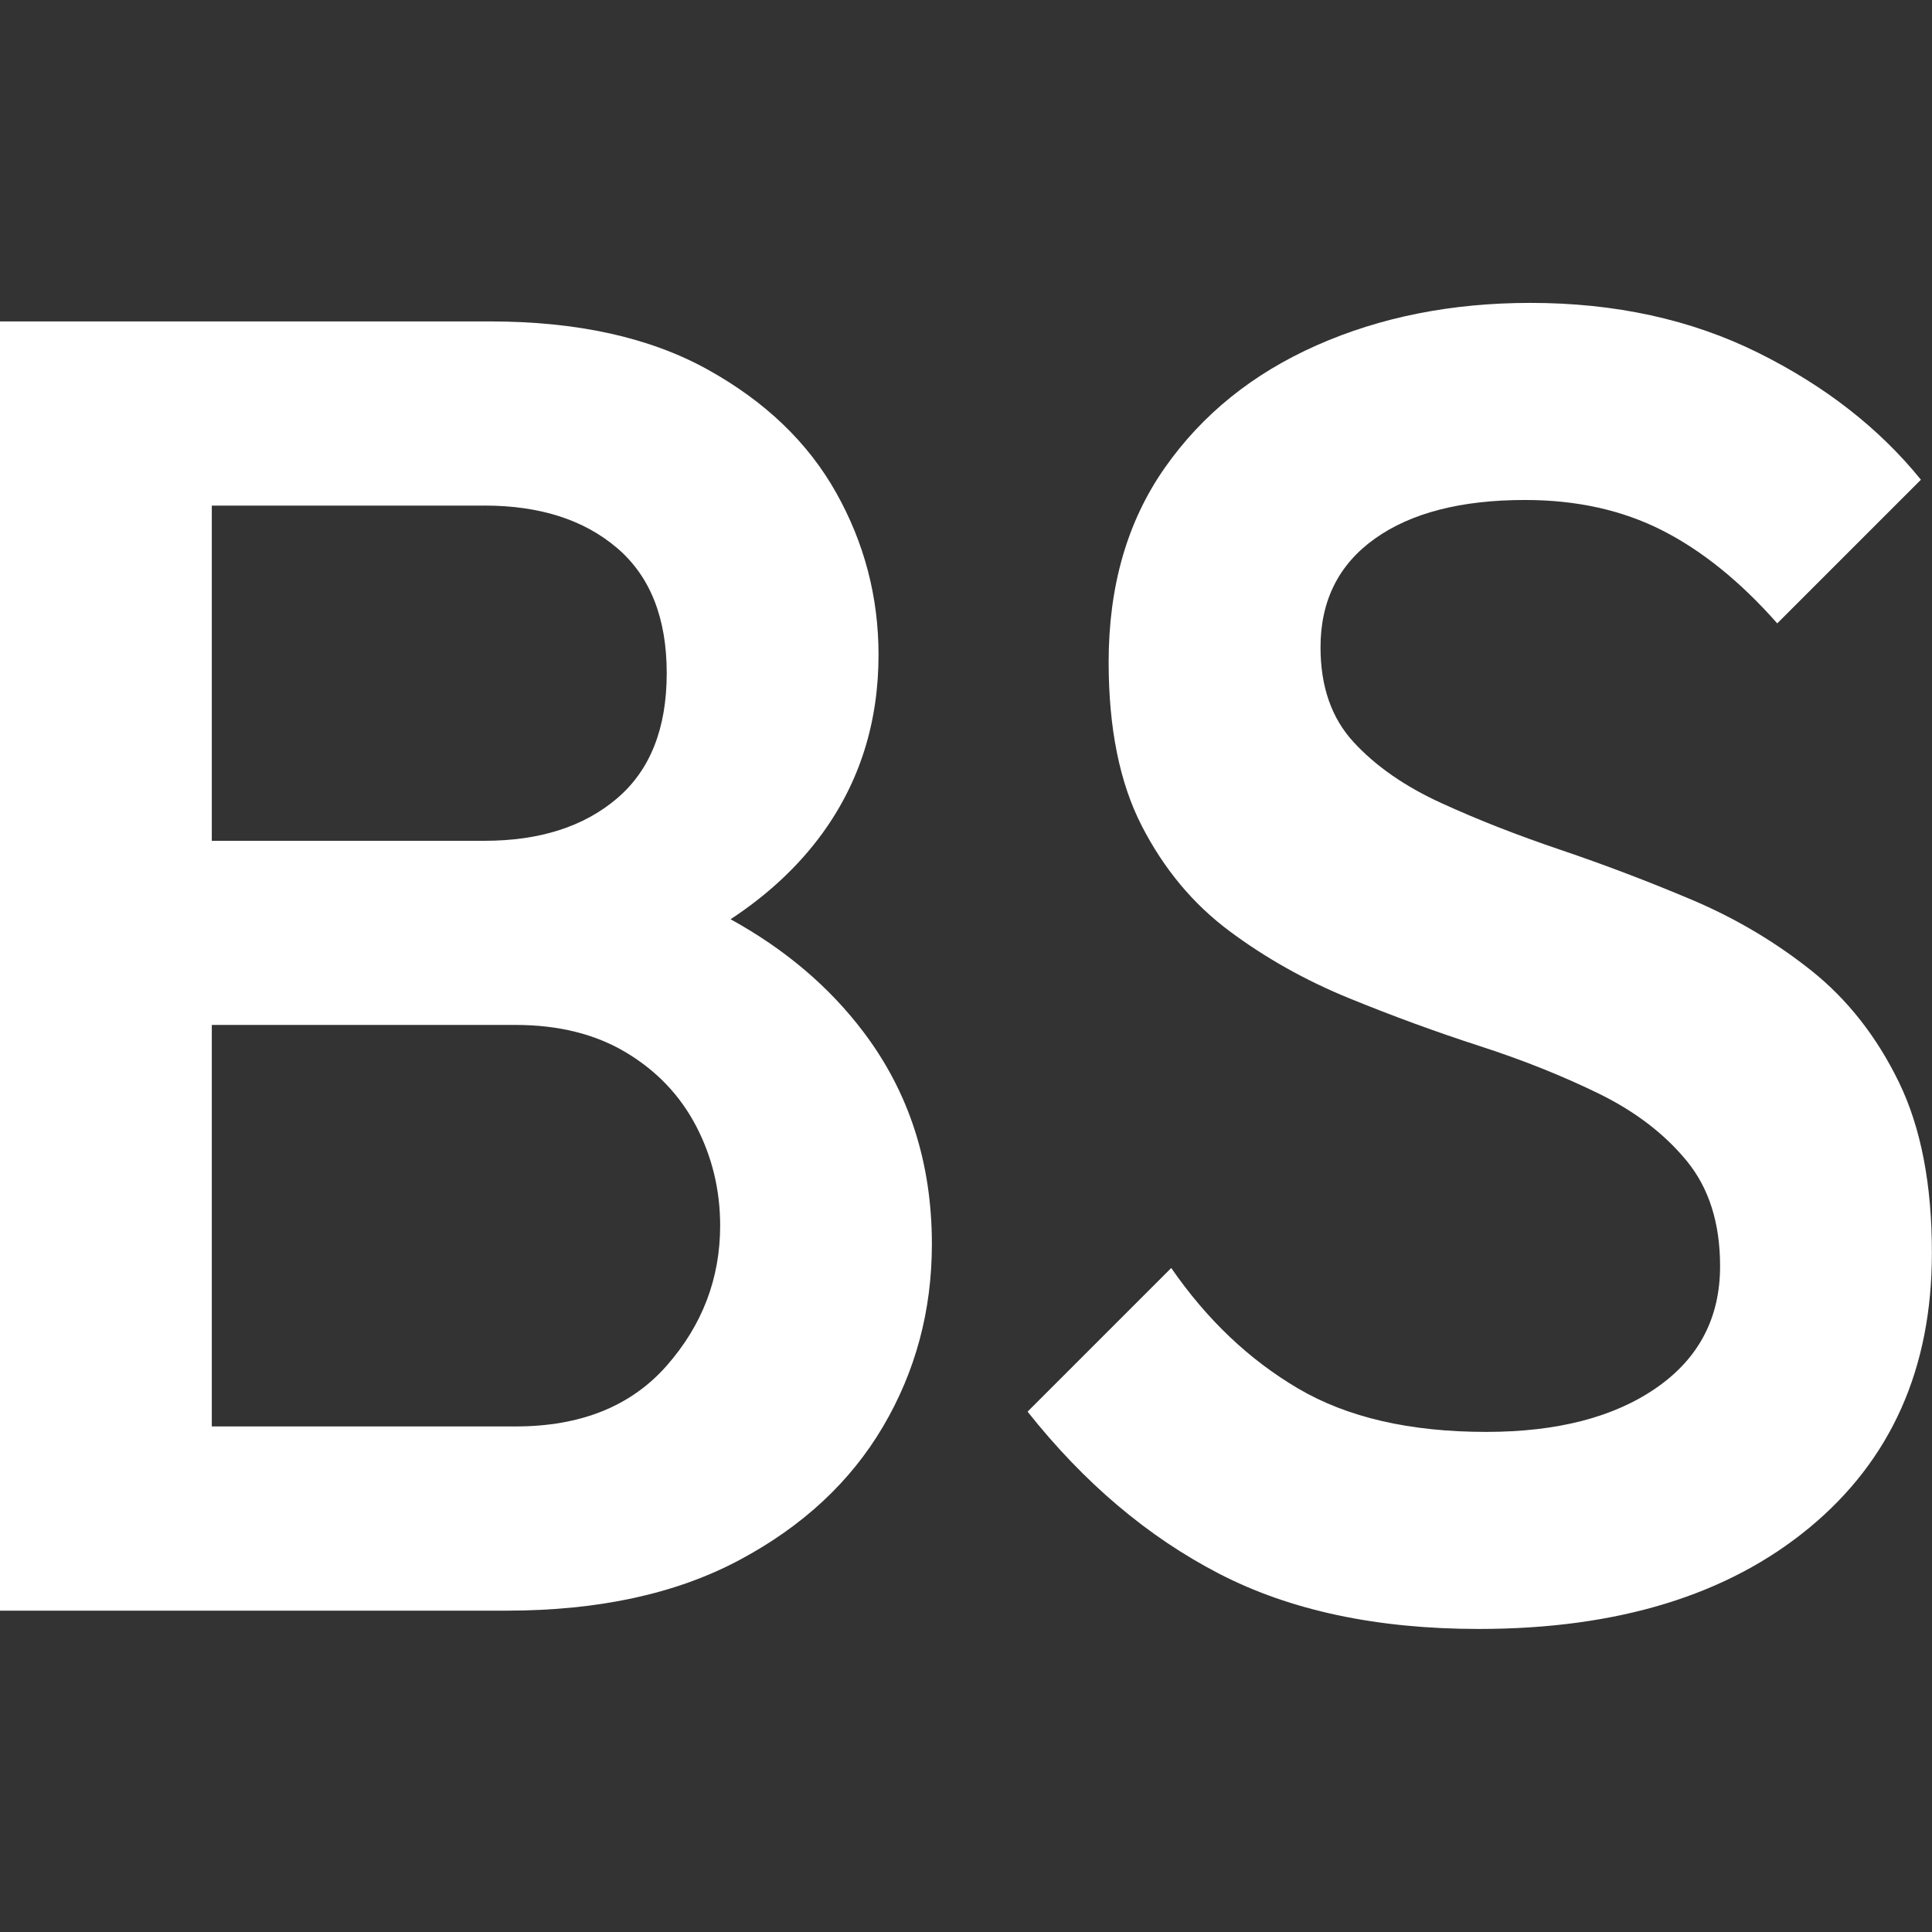 <?xml version="1.0" encoding="utf-8"?>
<!-- Generator: Adobe Illustrator 27.6.1, SVG Export Plug-In . SVG Version: 6.00 Build 0)  -->
<svg version="1.1" id="Layer_1" xmlns="http://www.w3.org/2000/svg" xmlns:xlink="http://www.w3.org/1999/xlink" x="0px" y="0px"
	 viewBox="0 0 512 512" style="enable-background:new 0 0 512 512;" xml:space="preserve">
<rect x="0" y="0" width="512" height="512" fill="#333333" stroke="none"/>
<style type="text/css">
	.st0{fill:#FFFFFF;}
</style>
<g>
	<path class="st0" d="M193.61,243.61c9.95-6.55,18.05-14.13,24.32-22.75c9.92-13.67,14.89-29.45,14.89-47.34
		c0-15.29-3.74-29.61-11.23-42.95c-7.49-13.34-18.87-24.24-34.17-32.7c-15.3-8.46-34.49-12.69-57.59-12.69h-73.7H38.56H0v341.66
		h38.56h17.57h78.09c24.4,0,44.98-4.47,61.74-13.42c16.76-8.94,29.45-20.74,38.07-35.39c8.62-14.64,12.93-30.75,12.93-48.32
		c0-21.48-6.02-40.18-18.06-56.13C219.83,261.55,208.06,251.56,193.61,243.61z M128.37,133.98c14.64,0,26.36,3.74,35.14,11.23
		c8.79,7.49,13.18,18.55,13.18,33.19c0,14.64-4.39,25.71-13.18,33.19c-8.79,7.49-20.5,11.23-35.14,11.23H56.13v-88.83H128.37z
		 M176.69,361.91c-9.44,10.74-22.78,16.11-40.02,16.11H56.13v-106.4h80.53c11.39,0,21.15,2.44,29.29,7.32
		c8.13,4.88,14.31,11.39,18.55,19.52c4.23,8.14,6.35,16.92,6.35,26.36C190.84,338.81,186.12,351.18,176.69,361.91z"/>
	<path class="st0" d="M503.21,286.75c-5.86-12.03-13.59-21.88-23.18-29.53c-9.6-7.64-20.18-13.91-31.73-18.79
		c-11.55-4.88-23.11-9.27-34.65-13.18c-11.55-3.9-22.13-8.05-31.73-12.45c-9.6-4.39-17.33-9.76-23.18-16.11
		c-5.86-6.35-8.79-14.72-8.79-25.14c0-12.36,4.8-21.96,14.4-28.8c9.59-6.83,22.86-10.25,39.78-10.25c13.67,0,25.78,2.68,36.36,8.05
		c10.57,5.37,20.74,13.59,30.5,24.65l38.07-38.07c-11.07-13.67-25.47-24.89-43.2-33.68c-17.74-8.79-37.83-13.18-60.28-13.18
		c-20.83,0-39.7,3.74-56.62,11.23c-16.92,7.49-30.35,18.3-40.27,32.46c-9.93,14.15-14.89,31.32-14.89,51.49
		c0,17.57,2.93,32.05,8.79,43.44c5.86,11.39,13.58,20.67,23.18,27.82c9.59,7.16,20.17,13.1,31.73,17.82
		c11.55,4.72,23.1,8.95,34.65,12.69c11.55,3.74,22.12,7.98,31.73,12.69c9.59,4.72,17.33,10.66,23.18,17.82
		c5.85,7.16,8.78,16.43,8.78,27.82c0,13.67-5.61,24.4-16.84,32.21c-11.23,7.81-26.28,11.71-45.15,11.71
		c-20.18,0-36.77-3.82-49.78-11.47c-13.02-7.64-24.24-18.3-33.68-31.97l-38.07,38.07c14.96,18.88,31.89,33.19,50.76,42.95
		c18.87,9.76,41.81,14.64,68.82,14.64c36.77,0,65.97-8.94,87.61-26.84c21.63-17.89,32.46-42.14,32.46-72.72
		C512,313.92,509.07,298.79,503.21,286.75z"/>
</g>
</svg>
